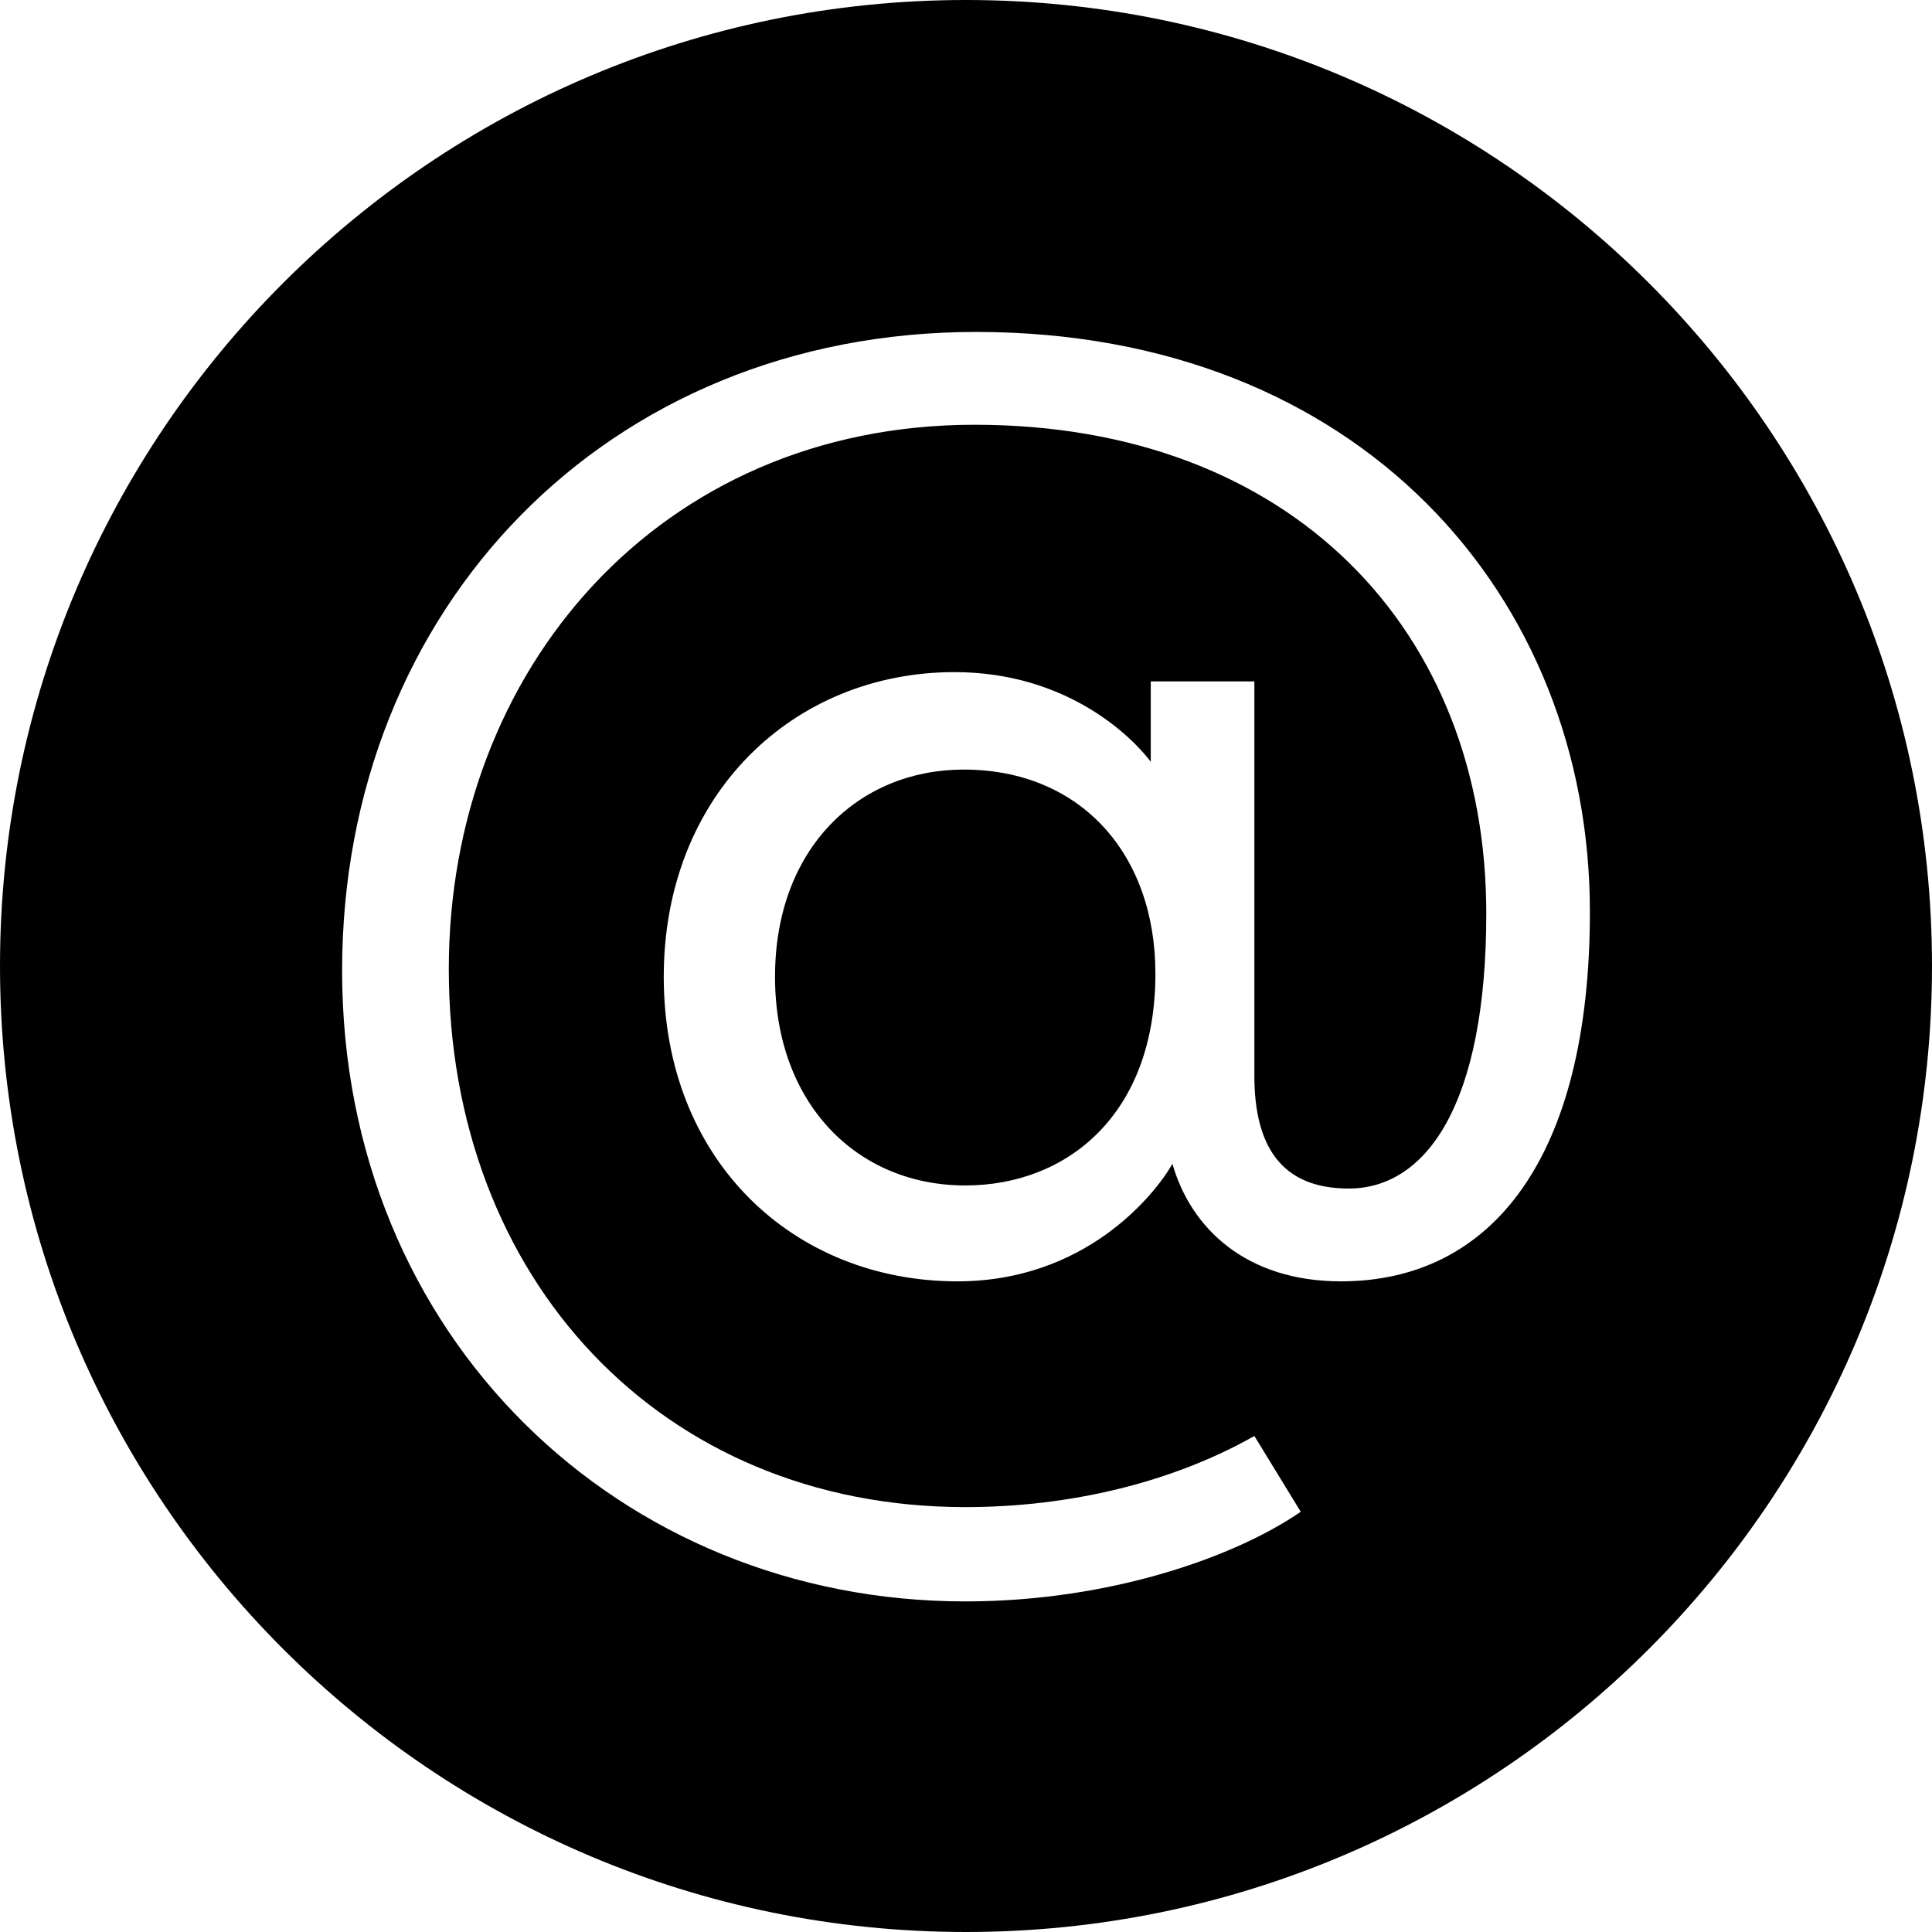 <svg width="27" height="27" viewBox="0 0 27 27" fill="none" xmlns="http://www.w3.org/2000/svg">
<g clip-path="url(#clip0_217_227)">
<path fill-rule="evenodd" clip-rule="evenodd" d="M13.5 0C20.951 0 27 6.049 27 13.5C27 20.951 20.951 27 13.5 27C6.049 27 0 20.951 0 13.5C0 6.049 6.049 0 13.5 0ZM9.276 13.65C9.276 16.221 11.091 17.907 13.381 17.907C15.153 17.907 16.125 16.718 16.385 16.265C16.644 17.172 17.422 17.907 18.74 17.907C20.836 17.907 22.219 16.2 22.219 12.742C22.219 8.334 18.999 4.639 13.64 4.639C8.476 4.639 4.781 8.507 4.781 13.564C4.781 18.685 8.67 22.38 13.489 22.38C15.52 22.38 17.271 21.753 18.178 21.127L17.53 20.068C16.385 20.716 14.959 21.062 13.489 21.062C9.233 21.062 6.272 17.864 6.272 13.542C6.272 9.372 9.211 5.936 13.619 5.936C18.048 5.936 20.771 8.81 20.771 12.764C20.771 15.444 19.928 16.61 18.848 16.61C17.897 16.61 17.53 16.005 17.53 15.033V9.523H16.082V10.646C15.823 10.301 14.915 9.393 13.338 9.393C11.091 9.393 9.276 11.1 9.276 13.65ZM10.831 13.65C10.831 11.857 11.998 10.755 13.468 10.755C15.088 10.755 16.147 11.921 16.147 13.607C16.147 15.573 14.915 16.567 13.489 16.567C11.976 16.567 10.831 15.422 10.831 13.65Z" fill="black"/>
</g>
<defs>
<clipPath id="clip0_217_227">
<rect width="27" height="27" fill="white"/>
</clipPath>
</defs>
</svg>

